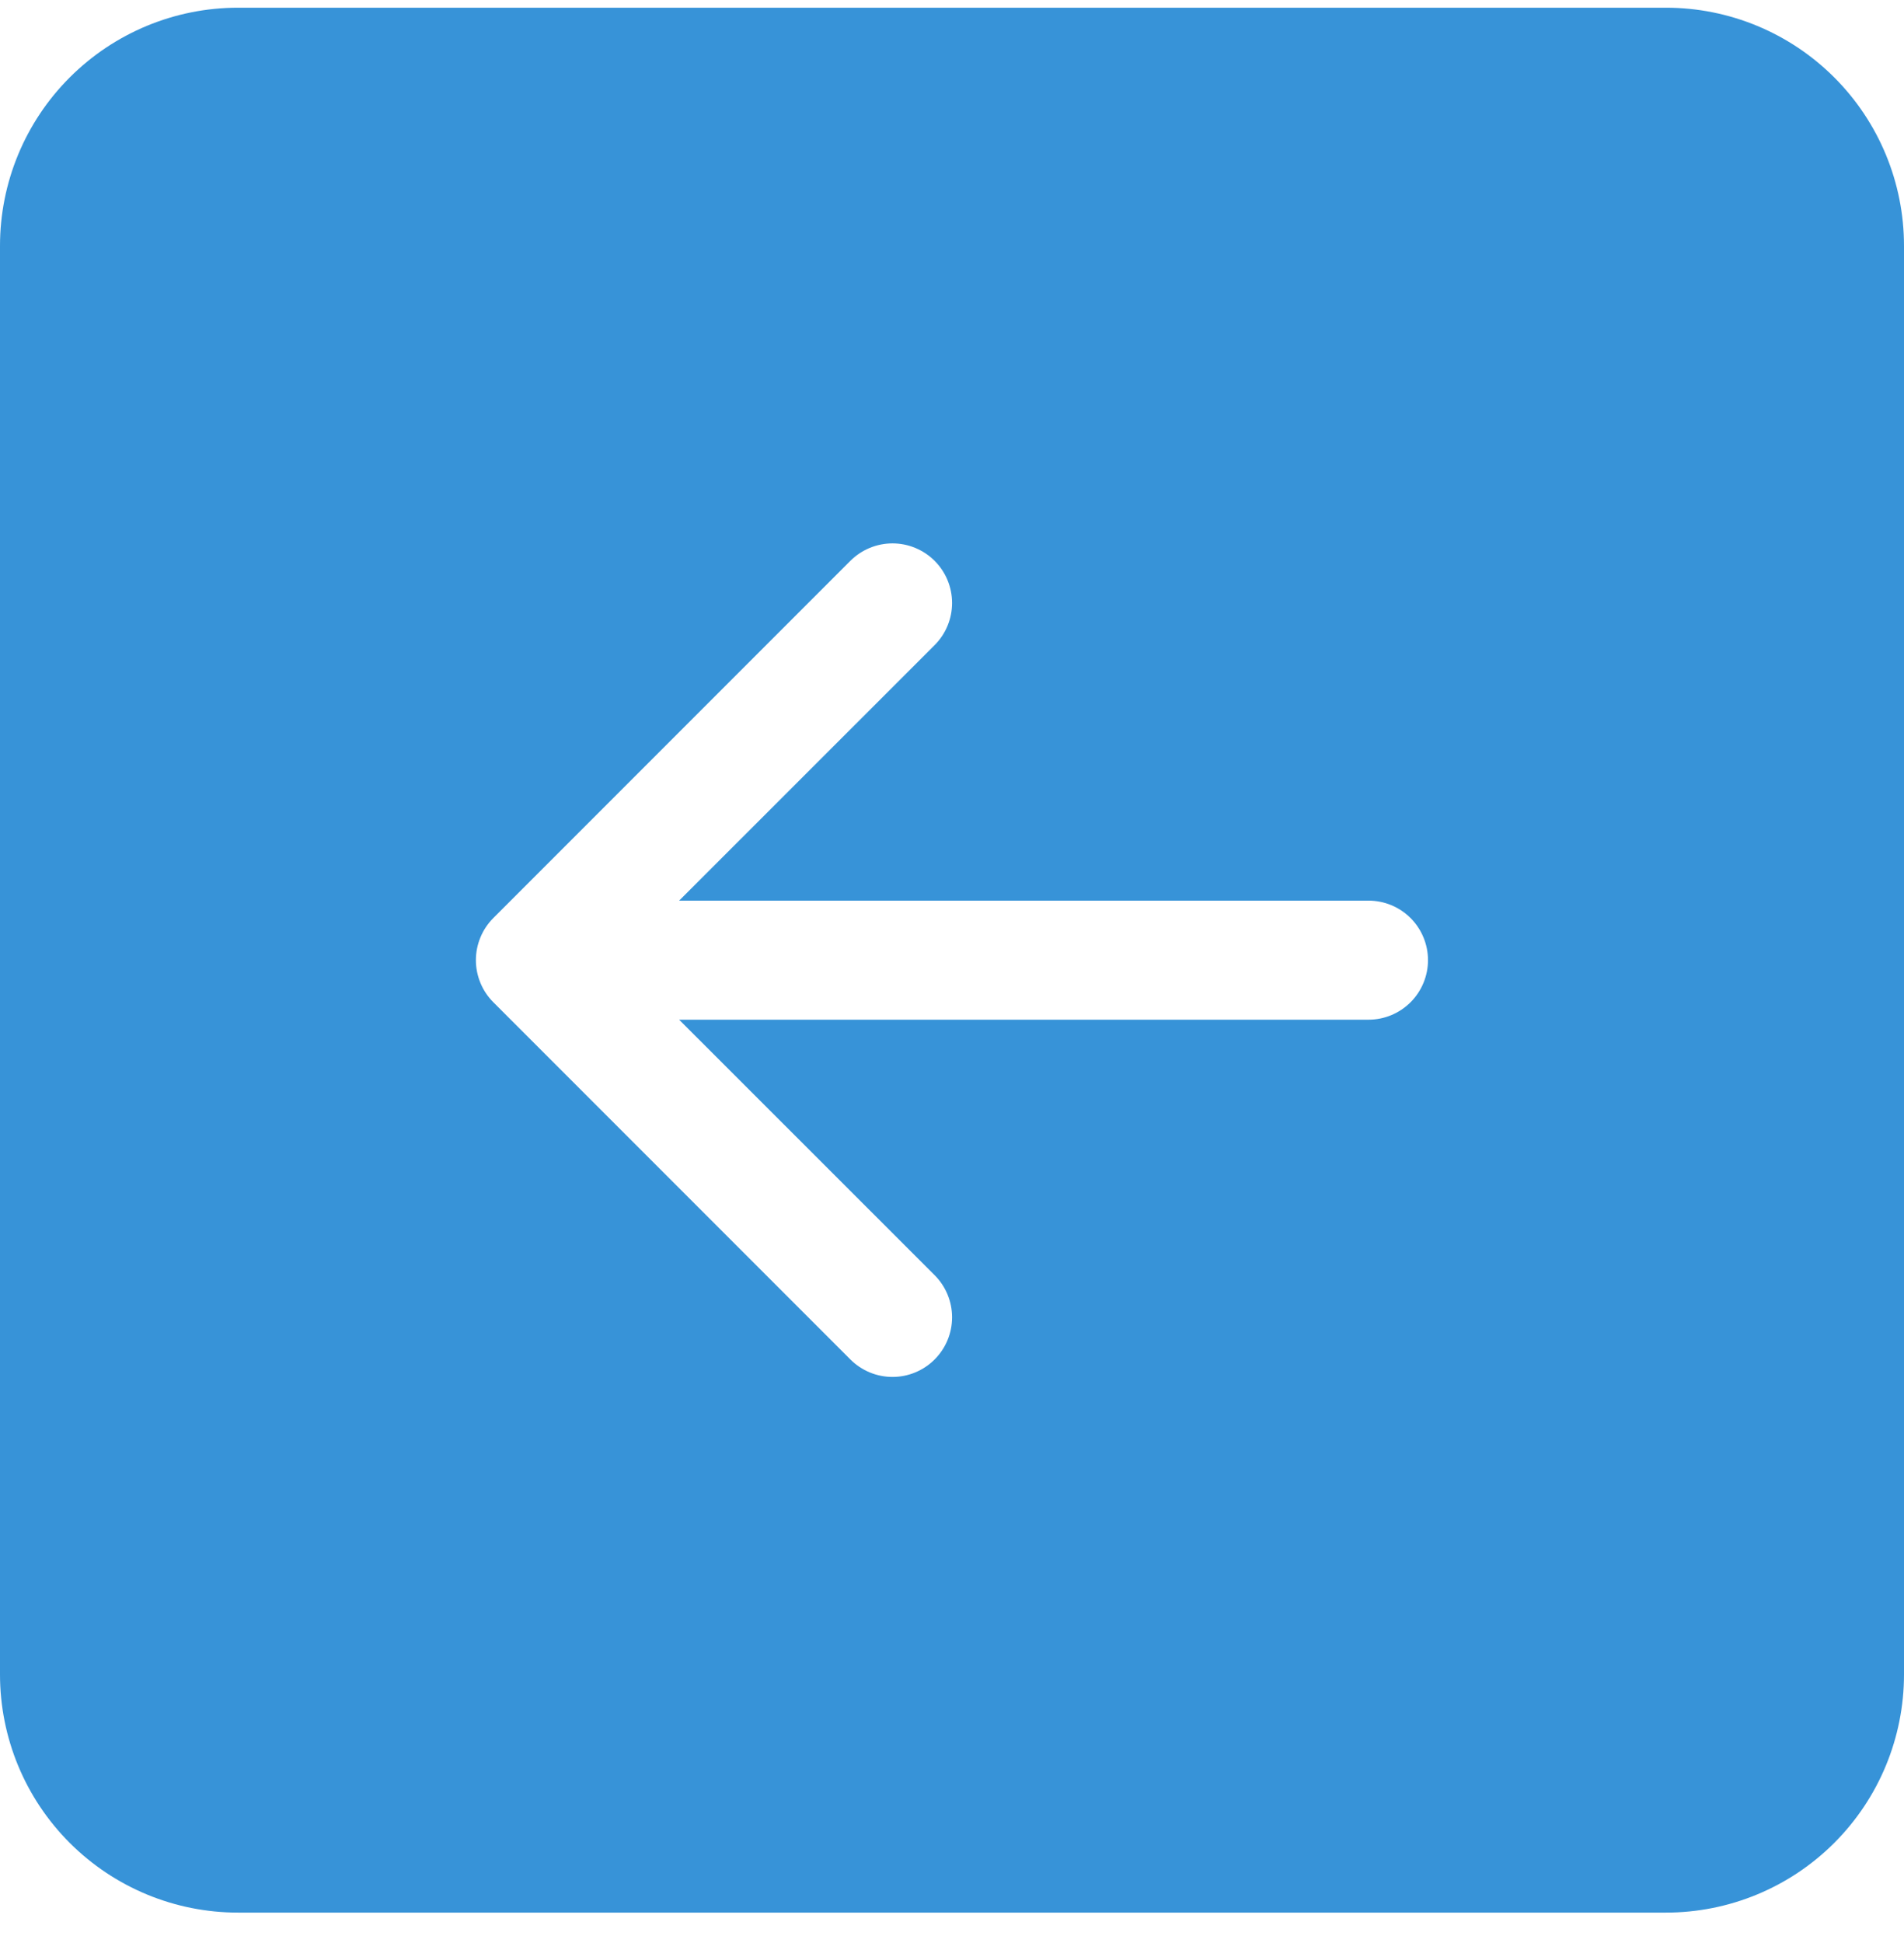 <svg width="50" height="51" viewBox="0 0 50 51" fill="none" xmlns="http://www.w3.org/2000/svg">
<path d="M50 43.952C50 45.61 49.342 47.2 48.169 48.372C46.997 49.544 45.408 50.202 43.75 50.202L6.25 50.202C4.592 50.202 3.003 49.544 1.831 48.372C0.658 47.2 0 45.61 0 43.952L0 6.452C0 4.795 0.658 3.205 1.831 2.033C3.003 0.861 4.592 0.202 6.25 0.202L43.75 0.202C45.408 0.202 46.997 0.861 48.169 2.033C49.342 3.205 50 4.795 50 6.452L50 43.952ZM35.938 23.64H17.834L24.544 16.933C24.837 16.64 25.002 16.242 25.002 15.827C25.002 15.412 24.837 15.014 24.544 14.721C24.25 14.428 23.852 14.263 23.438 14.263C23.023 14.263 22.625 14.428 22.331 14.721L12.956 24.096C12.811 24.241 12.695 24.413 12.617 24.603C12.538 24.793 12.497 24.997 12.497 25.202C12.497 25.408 12.538 25.611 12.617 25.801C12.695 25.991 12.811 26.163 12.956 26.308L22.331 35.683C22.625 35.977 23.023 36.142 23.438 36.142C23.852 36.142 24.25 35.977 24.544 35.683C24.837 35.39 25.002 34.992 25.002 34.577C25.002 34.162 24.837 33.764 24.544 33.471L17.834 26.765H35.938C36.352 26.765 36.749 26.6 37.042 26.307C37.335 26.014 37.5 25.616 37.5 25.202C37.5 24.788 37.335 24.39 37.042 24.097C36.749 23.804 36.352 23.64 35.938 23.64Z" fill="#3793D8"/>
</svg>
